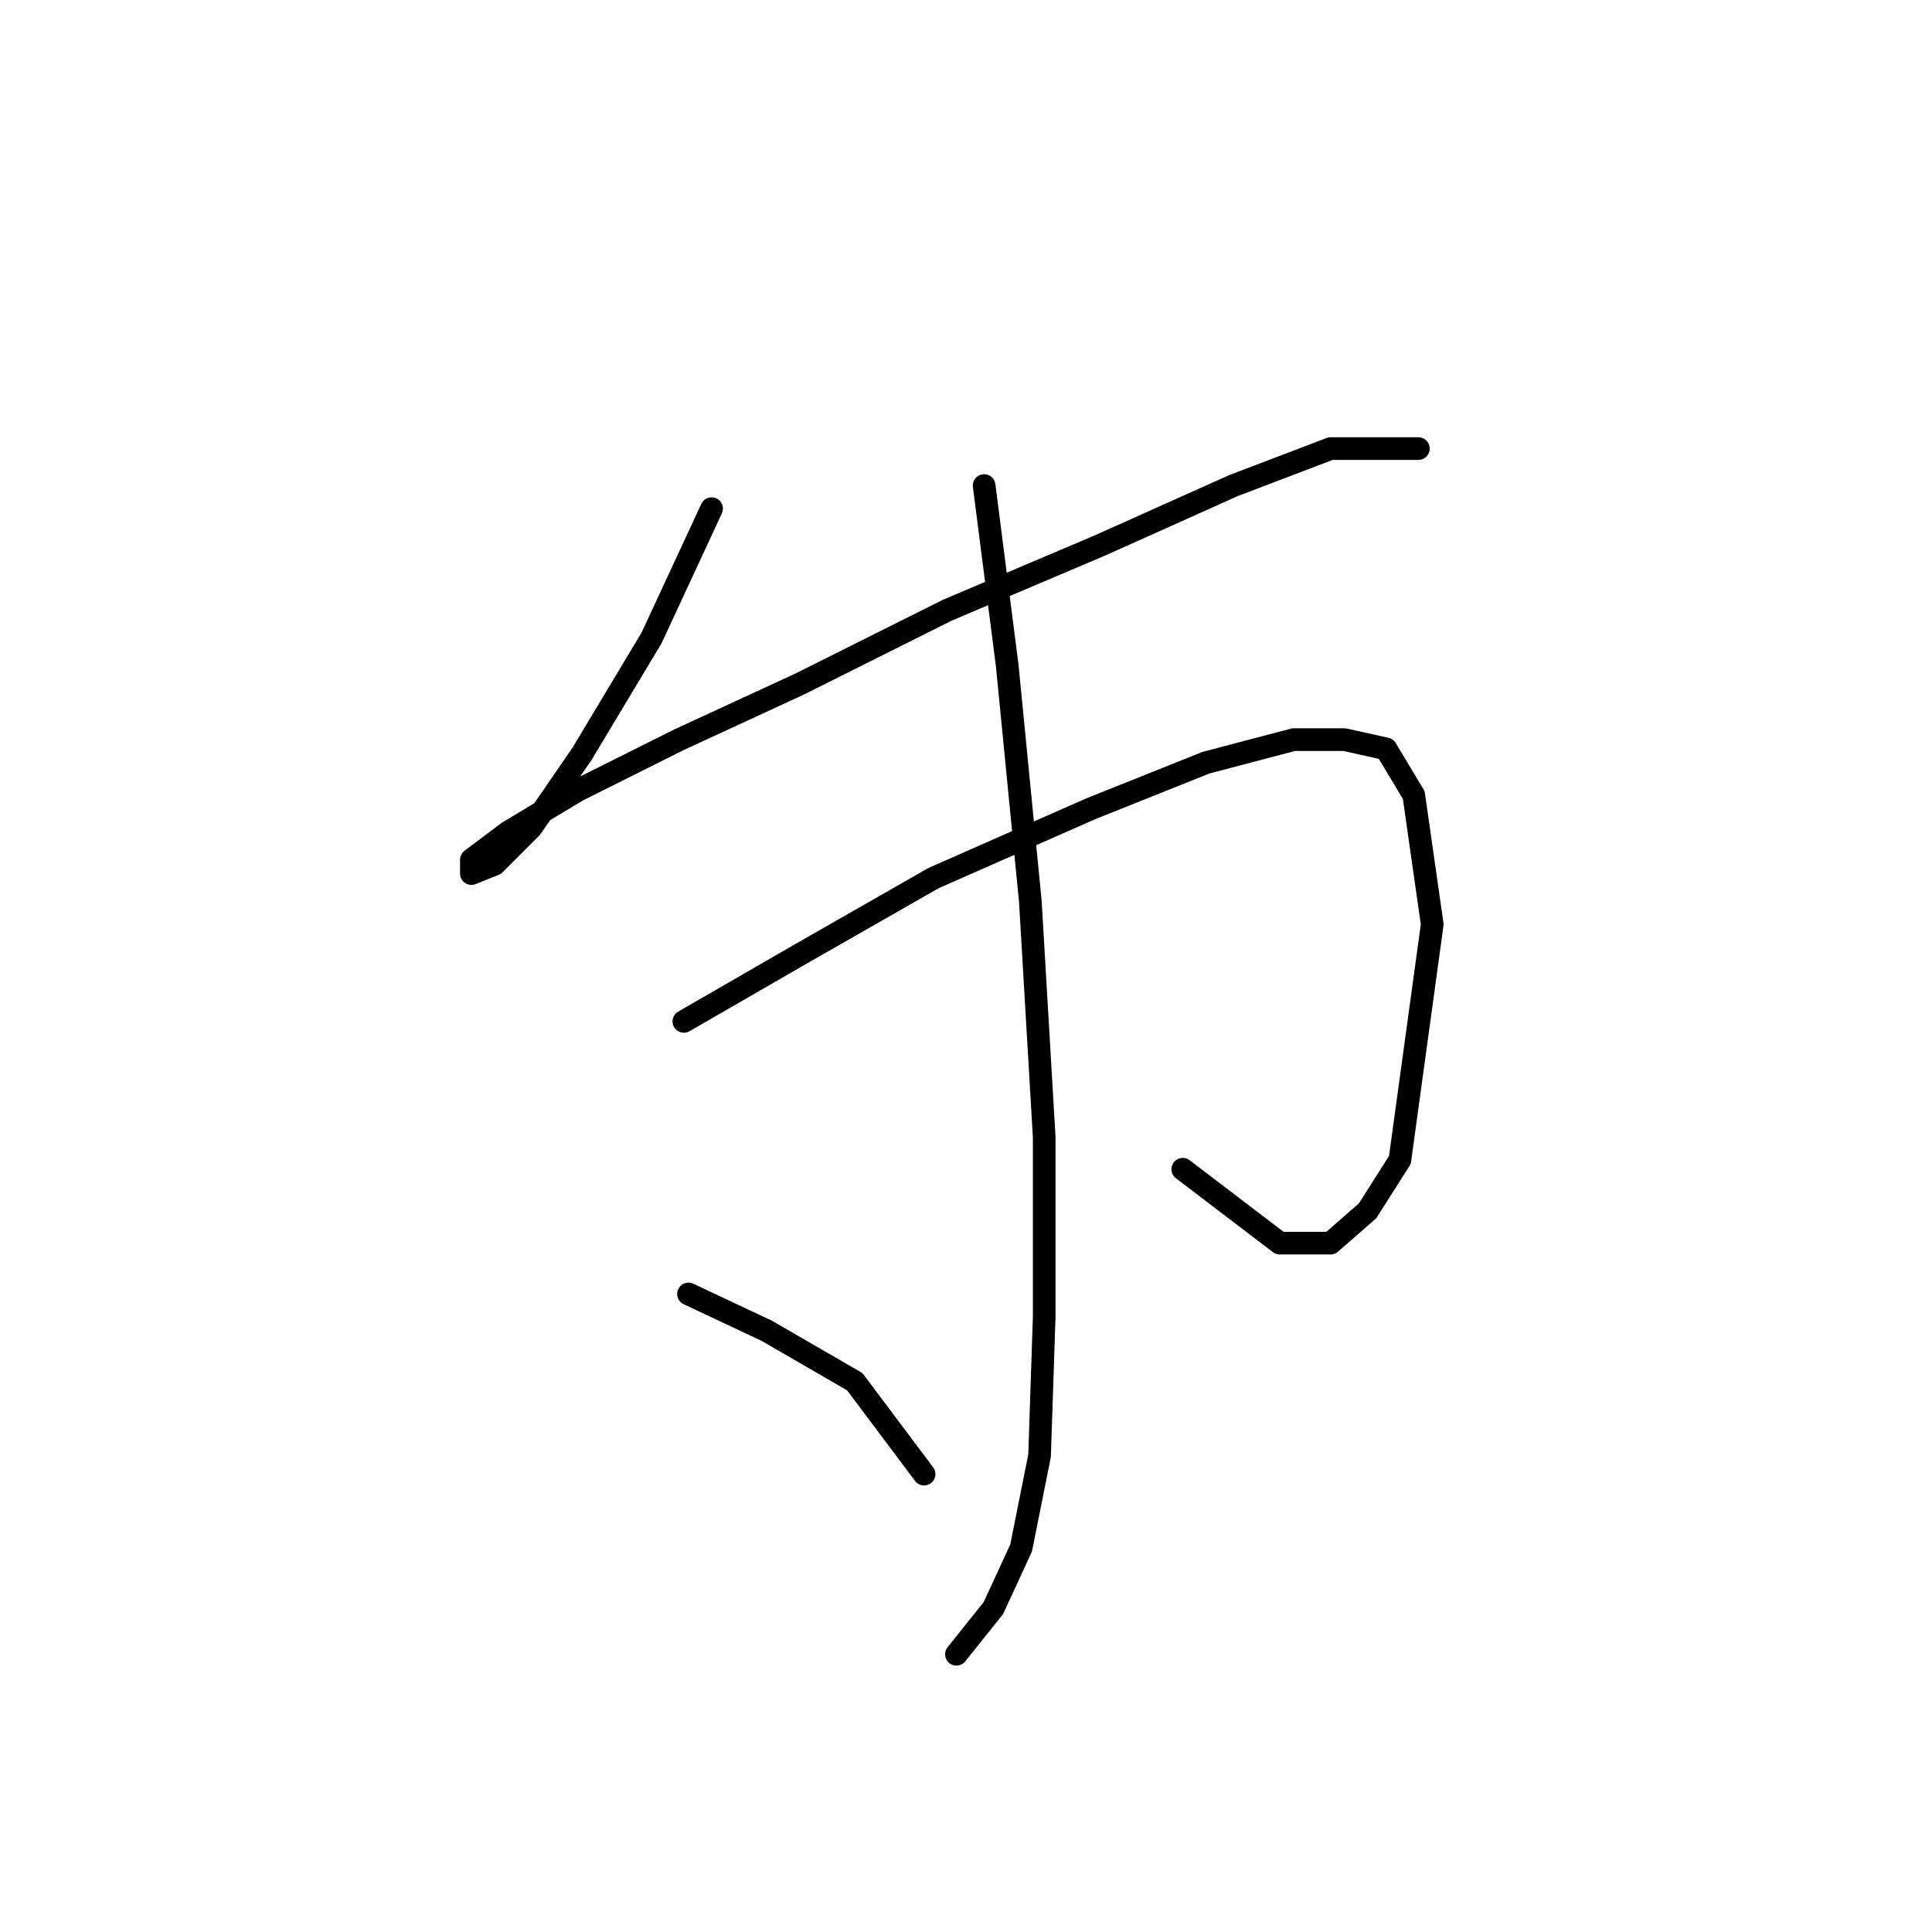 <?xml version="1.0" standalone="no"?>
    <svg width="256" height="256" xmlns="http://www.w3.org/2000/svg" version="1.1">
    <polyline stroke="black" stroke-width="3" stroke-linecap="round" fill="transparent" stroke-linejoin="round" points="94.289 67.398 86.331 84.537 77.149 99.84 70.416 109.634 65.519 114.531 62.459 115.755 62.459 113.919 67.356 110.246 76.537 104.737 90.004 98.004 105.919 90.658 125.506 80.865 145.706 72.295 163.457 64.338 176.312 59.441 187.942 59.441 187.942 59.441 " />
        <polyline stroke="black" stroke-width="3" stroke-linecap="round" fill="transparent" stroke-linejoin="round" points="90.616 135.343 106.531 126.161 123.67 116.367 144.482 107.186 159.785 101.064 171.415 98.004 178.148 98.004 183.657 99.228 187.33 105.349 189.778 122.488 185.494 153.706 181.209 160.439 176.312 164.724 169.579 164.724 156.724 154.93 156.724 154.93 " />
        <polyline stroke="black" stroke-width="3" stroke-linecap="round" fill="transparent" stroke-linejoin="round" points="130.403 64.338 133.464 88.21 136.524 119.428 138.361 150.646 138.361 174.518 137.749 192.881 135.3 205.124 131.628 213.081 126.731 219.202 126.731 219.202 " />
        <polyline stroke="black" stroke-width="3" stroke-linecap="round" fill="transparent" stroke-linejoin="round" points="91.228 171.457 101.634 176.354 113.264 183.088 122.446 195.33 122.446 195.33 " />
        </svg>